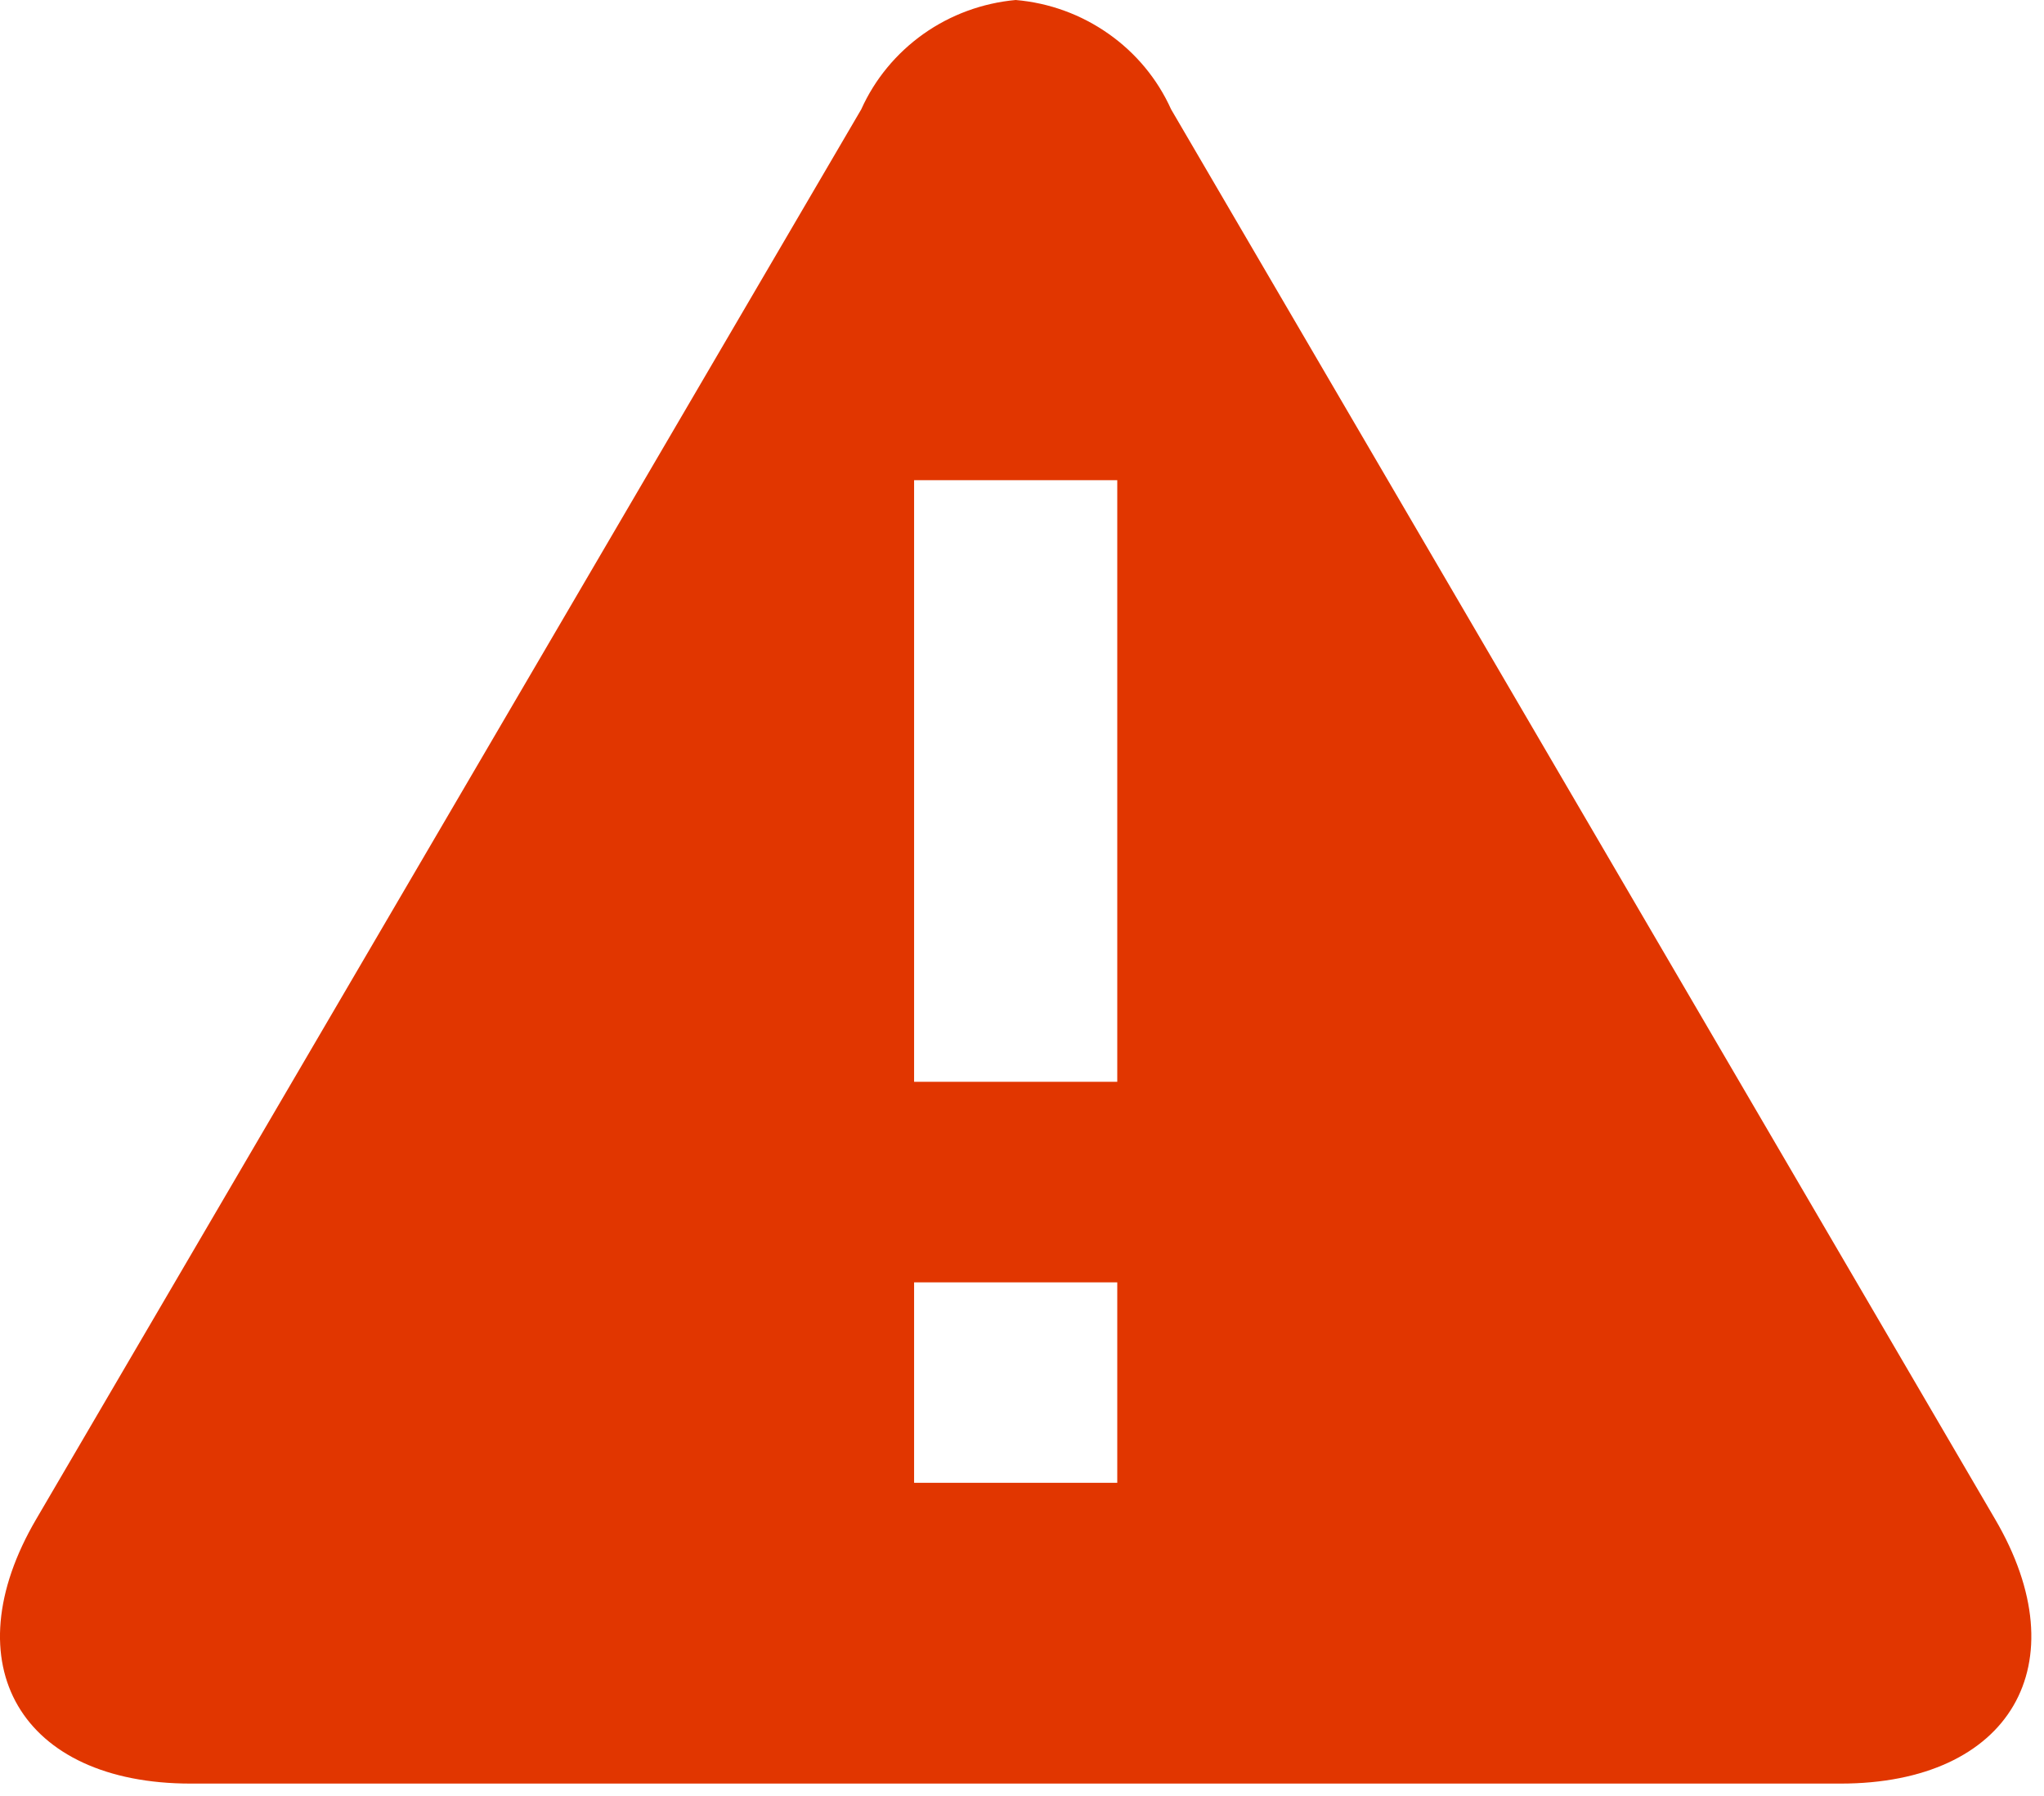 <svg width="33" height="29" viewBox="0 0 33 29" fill="none" xmlns="http://www.w3.org/2000/svg">
<path d="M18.907 1.765C18.687 1.276 18.338 0.855 17.896 0.545C17.455 0.234 16.938 0.046 16.398 0C15.861 0.049 15.347 0.238 14.909 0.548C14.471 0.859 14.124 1.278 13.905 1.765L0.587 24.526C-0.79 26.873 0.341 28.8 3.08 28.8H29.715C32.454 28.8 33.586 26.873 32.208 24.526L18.907 1.765ZM18.038 23.943H14.758V20.706H18.038V23.943ZM18.038 17.468H14.758V7.754H18.038V17.468Z" fill="#E13600"/>
</svg>
